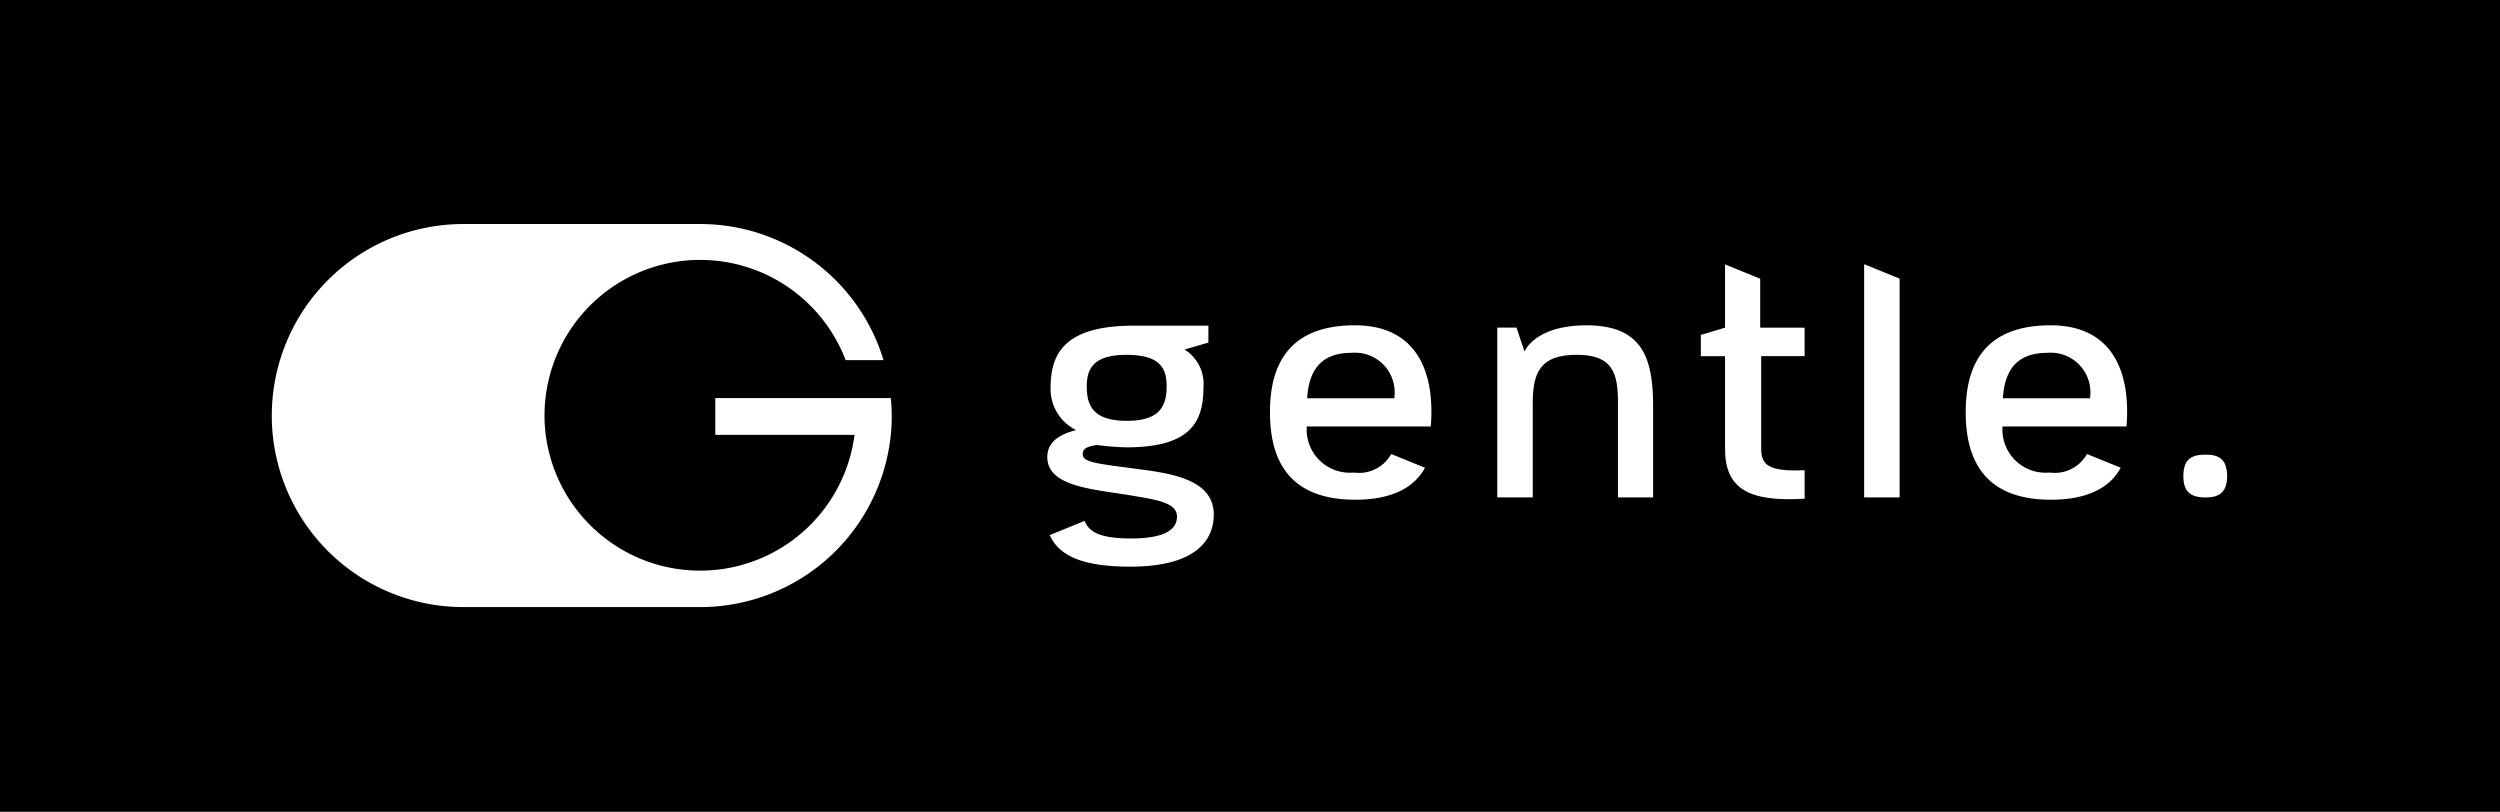 <?xml version="1.0" encoding="UTF-8" standalone="no"?>
<svg
   xmlns:dc="http://purl.org/dc/elements/1.1/"
   xmlns:cc="http://creativecommons.org/ns#"
   xmlns:rdf="http://www.w3.org/1999/02/22-rdf-syntax-ns#"
   xmlns:svg="http://www.w3.org/2000/svg"
   xmlns="http://www.w3.org/2000/svg"
   xmlns:sodipodi="http://sodipodi.sourceforge.net/DTD/sodipodi-0.dtd"
   xmlns:inkscape="http://www.inkscape.org/namespaces/inkscape"
   width="308"
   height="100"
   viewBox="0 0 308 100"
   version="1.1"
   id="svg26"
   sodipodi:docname="logo-gentle.svg"
   inkscape:version="0.92.5 (2060ec1f9f, 2020-04-08)">
  <rect x="0" y="0" width="308" height="100" fill="#808080" stroke="none"/>
  <sodipodi:namedview
     pagecolor="#ffffff"
     bordercolor="#666666"
     borderopacity="1"
     objecttolerance="10"
     gridtolerance="10"
     guidetolerance="10"
     inkscape:pageopacity="0"
     inkscape:pageshadow="2"
     inkscape:window-width="640"
     inkscape:window-height="480"
     id="namedview28"
     showgrid="false"
     inkscape:zoom="1.6570298"
     inkscape:cx="58.565874"
     inkscape:cy="58.936388"
     inkscape:current-layer="svg26"
     fit-margin-top="0"
     fit-margin-left="0"
     fit-margin-right="0"
     fit-margin-bottom="0" />
  <defs
     id="defs4">
    <style
       id="style2">.a{fill:#fff;}</style>
  </defs>
  <rect
     style="fill:#000000;fill-opacity:1;stroke:#1a1a1a;stroke-width:0.001;stroke-miterlimit:8;stroke-dasharray:none;stroke-dashoffset:0;stroke-opacity:1"
     id="rect4540"
     width="307.999"
     height="99.999"
     x="0"
     y="0" />
  <g
     transform="matrix(2.387,0,0,2.387,-326.692,-556.582)"
     id="g24">
    <g
       transform="translate(190.918,246.819)"
       id="g20">
      <path
         class="a"
         d="m 489.4,272.832 h 0.993 l 0.411,1.232 c 0.291,-0.6 1.215,-1.352 3.2,-1.352 2.875,0 3.44,1.677 3.44,4.159 v 4.724 h -1.814 v -4.878 c 0,-1.557 -0.274,-2.482 -2.139,-2.482 -1.865,0 -2.259,0.907 -2.259,2.482 v 4.878 H 489.4 Z"
         transform="translate(-466.177,-269.569)"
         id="path6"
         inkscape:connector-curvature="0"
         style="fill:#ffffff" />
      <path
         class="a"
         d="m 678.913,309.546 c 0,-0.907 0.455,-1.112 1.144,-1.112 0.66,0 1.115,0.205 1.115,1.112 0,0.873 -0.454,1.1 -1.115,1.1 -0.689,-0.004 -1.144,-0.227 -1.144,-1.1 z"
         transform="translate(-620.279,-298.616)"
         id="path8"
         inkscape:connector-curvature="0"
         style="fill:#ffffff" />
      <path
         class="a"
         d="m 432.878,279.355 a 1.9,1.9 0 0 1 -1.928,0.956 2.226,2.226 0 0 1 -2.43,-2.379 h 6.4 c 0.223,-2.756 -0.685,-5.22 -3.919,-5.22 -3.491,0 -4.381,2.139 -4.381,4.484 0,2.345 0.873,4.518 4.4,4.518 2,0 3.09,-0.7 3.6,-1.651 z m -2.048,-5.222 a 2.046,2.046 0 0 1 2.208,2.31 c 0.017,0 0,0.017 0,0.017 0.017,0.017 0,0.017 0,0.017 h -4.5 c 0.084,-1.283 0.58,-2.344 2.292,-2.344 z"
         transform="translate(-415.128,-269.569)"
         id="path10"
         inkscape:connector-curvature="0"
         style="fill:#ffffff" />
      <path
         class="a"
         d="m 625.054,279.355 a 1.9,1.9 0 0 1 -1.928,0.956 2.226,2.226 0 0 1 -2.43,-2.379 h 6.4 c 0.222,-2.756 -0.685,-5.22 -3.919,-5.22 -3.491,0 -4.381,2.139 -4.381,4.484 0,2.345 0.873,4.518 4.4,4.518 2,0 3.091,-0.7 3.6,-1.651 z m -2.048,-5.222 a 2.046,2.046 0 0 1 2.208,2.31 c 0.017,0 0,0.017 0,0.017 0.017,0.017 0,0.017 0,0.017 h -4.5 c 0.086,-1.283 0.581,-2.344 2.292,-2.344 z"
         transform="translate(-571.395,-269.569)"
         id="path12"
         inkscape:connector-curvature="0"
         style="fill:#ffffff" />
      <path
         class="a"
         d="m 550.992,260.625 v -1.471 H 548.7 v -2.524 l -1.815,-0.74 v 3.263 l -1.249,0.376 v 1.1 h 1.249 v 4.771 c 0,2.071 1.215,2.756 4.108,2.584 v -1.472 c -1.9,0.086 -2.242,-0.291 -2.242,-1.112 v -4.775 z"
         transform="translate(-511.906,-255.89)"
         id="path14"
         inkscape:connector-curvature="0"
         style="fill:#ffffff" />
      <path
         class="a"
         d="m 590.773,255.89 h -0.028 v 12.026 h 1.831 v -11.29 z"
         transform="translate(-548.586,-255.89)"
         id="path16"
         inkscape:connector-curvature="0"
         style="fill:#ffffff" />
      <path
         class="a"
         d="m 369.6,280.187 c -1.934,-0.257 -2.653,-0.325 -2.653,-0.736 0,-0.188 0.052,-0.394 0.736,-0.479 a 14.788,14.788 0 0 0 1.523,0.12 c 3.251,0 3.97,-1.266 3.97,-3.08 a 2.087,2.087 0 0 0 -0.976,-1.968 l 1.232,-0.359 v -0.873 h -3.85 c -3.525,0 -4.294,1.4 -4.294,3.183 a 2.36,2.36 0 0 0 1.318,2.207 c -0.89,0.223 -1.489,0.633 -1.489,1.386 0,1.557 2.4,1.66 4.4,2 1.318,0.222 2.293,0.376 2.293,1.078 0,0.513 -0.359,1.129 -2.378,1.129 -1.583,0 -2.16,-0.332 -2.389,-0.908 l -1.8,0.734 c 0.469,1.048 1.653,1.629 4.155,1.629 3.406,0 4.312,-1.386 4.312,-2.686 -0.003,-1.847 -2.244,-2.138 -4.11,-2.377 z m -0.393,-5.869 c 1.728,0 2.07,0.684 2.07,1.626 0,1.061 -0.394,1.779 -2.053,1.779 -1.711,0 -2.07,-0.753 -2.07,-1.779 0,-0.959 0.393,-1.626 2.053,-1.626 z"
         transform="translate(-365.118,-269.65)"
         id="path18"
         inkscape:connector-curvature="0"
         style="fill:#ffffff" />
    </g>
    <path
       class="a"
       d="m 182.888,254.621 c 0,0.05 0,0.1 0,0.15 0,0.286 -0.02,0.569 -0.049,0.848 A 9.885,9.885 0 0 1 173,264.505 h -12.225 a 9.885,9.885 0 0 1 -9.884,-9.735 c 0,-0.05 0,-0.1 0,-0.15 a 9.886,9.886 0 0 1 9.885,-9.885 H 173 a 9.887,9.887 0 0 1 9.464,7.024 h -1.956 a 8.034,8.034 0 0 0 -15.541,2.861 c 0,0.05 0,0.1 0,0.15 a 8.034,8.034 0 0 0 16,0.848 h -7.184 v -1.9 h 9.055 q 0.05,0.445 0.05,0.903 z"
       id="path22"
       inkscape:connector-curvature="0"
       style="fill:#ffffff" />
  </g>
</svg>
